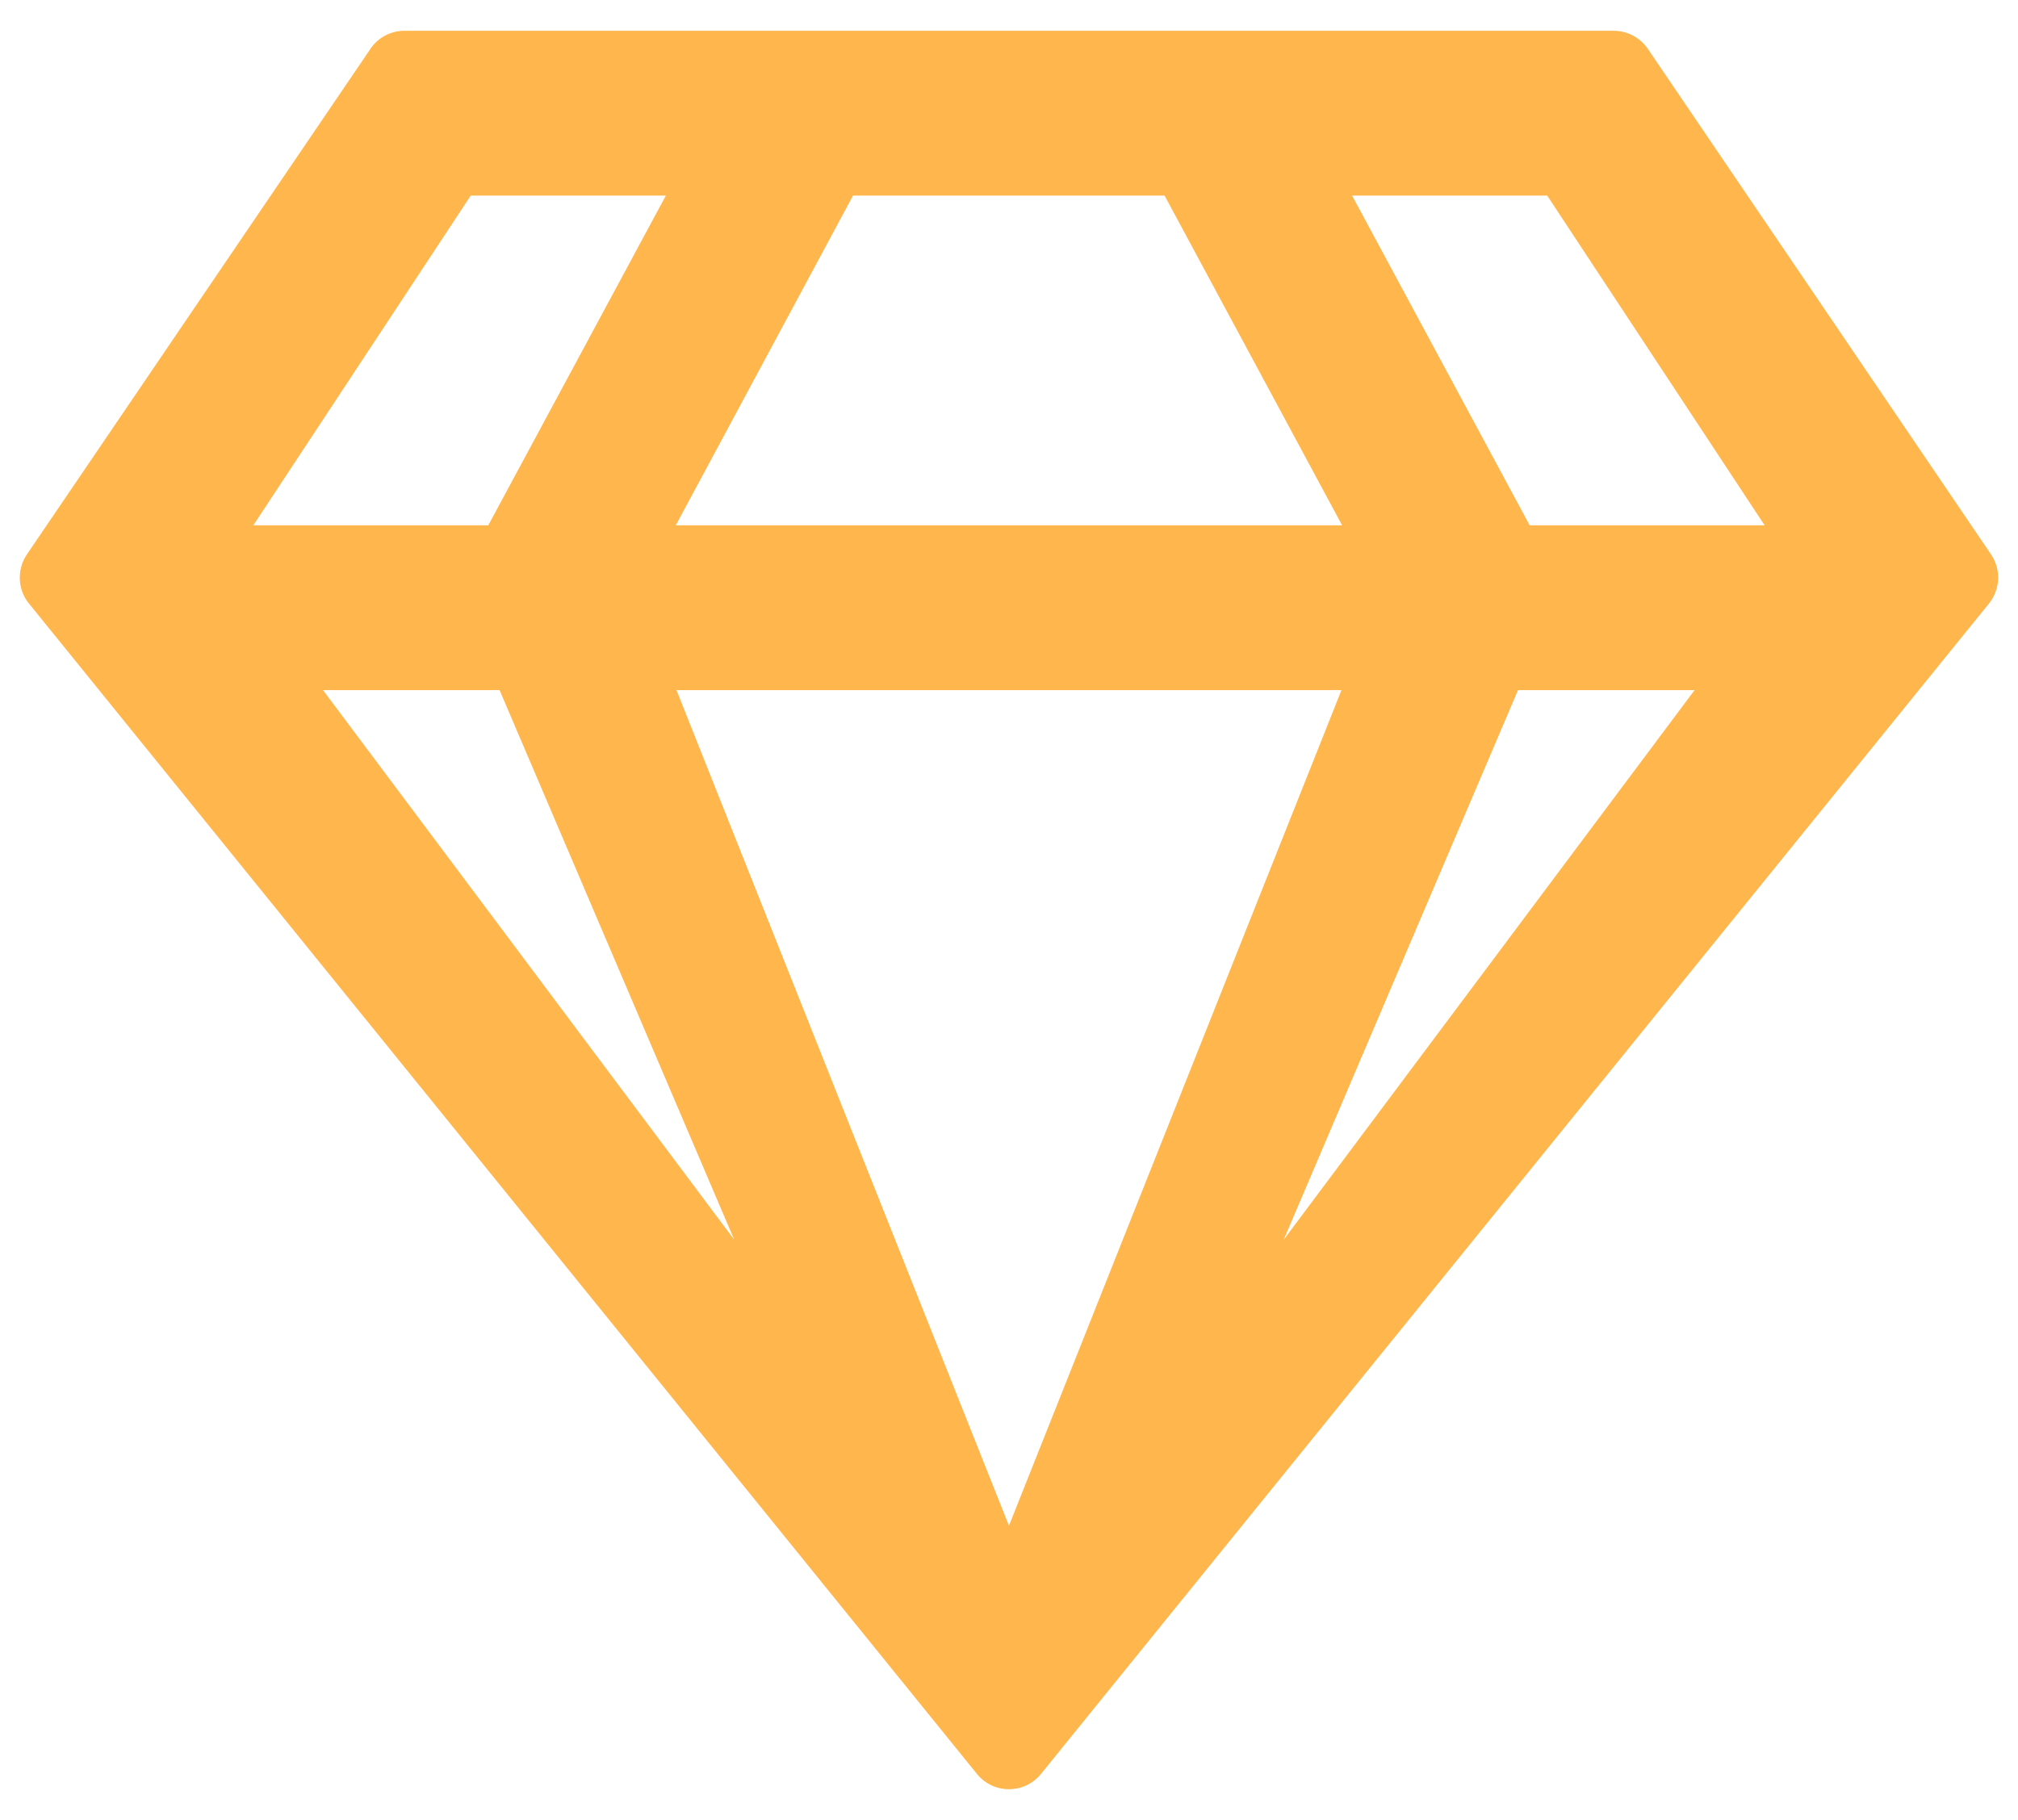 <svg width="51" height="46" viewBox="0 0 51 46" fill="none" xmlns="http://www.w3.org/2000/svg">
<g clip-path="url(#clip0_74_68)">
<path d="M40.777 0.778H10.222C9.874 0.778 9.545 0.951 9.354 1.247L0.673 14.024C0.421 14.406 0.447 14.91 0.734 15.257L24.692 44.84C25.109 45.352 25.89 45.352 26.307 44.84L50.265 15.257C50.551 14.901 50.578 14.406 50.326 14.024L41.654 1.247C41.454 0.951 41.133 0.778 40.777 0.778ZM39.102 4.944L44.597 13.278H38.659L34.171 4.944H39.102ZM21.558 4.944H29.432L33.919 13.278H17.079L21.558 4.944ZM11.897 4.944H16.828L12.34 13.278H6.402L11.897 4.944ZM8.164 17.444H12.626L18.555 31.333L8.164 17.444ZM17.097 17.444H33.902L25.499 38.564L17.097 17.444ZM32.444 31.333L38.364 17.444H42.826L32.444 31.333Z" fill="#FFB74D"/>
</g>
<defs>
<clipPath id="clip0_74_68">
<rect width="50" height="44.444" fill="white" transform="translate(0.5 0.778)"/>
</clipPath>
</defs>
</svg>
